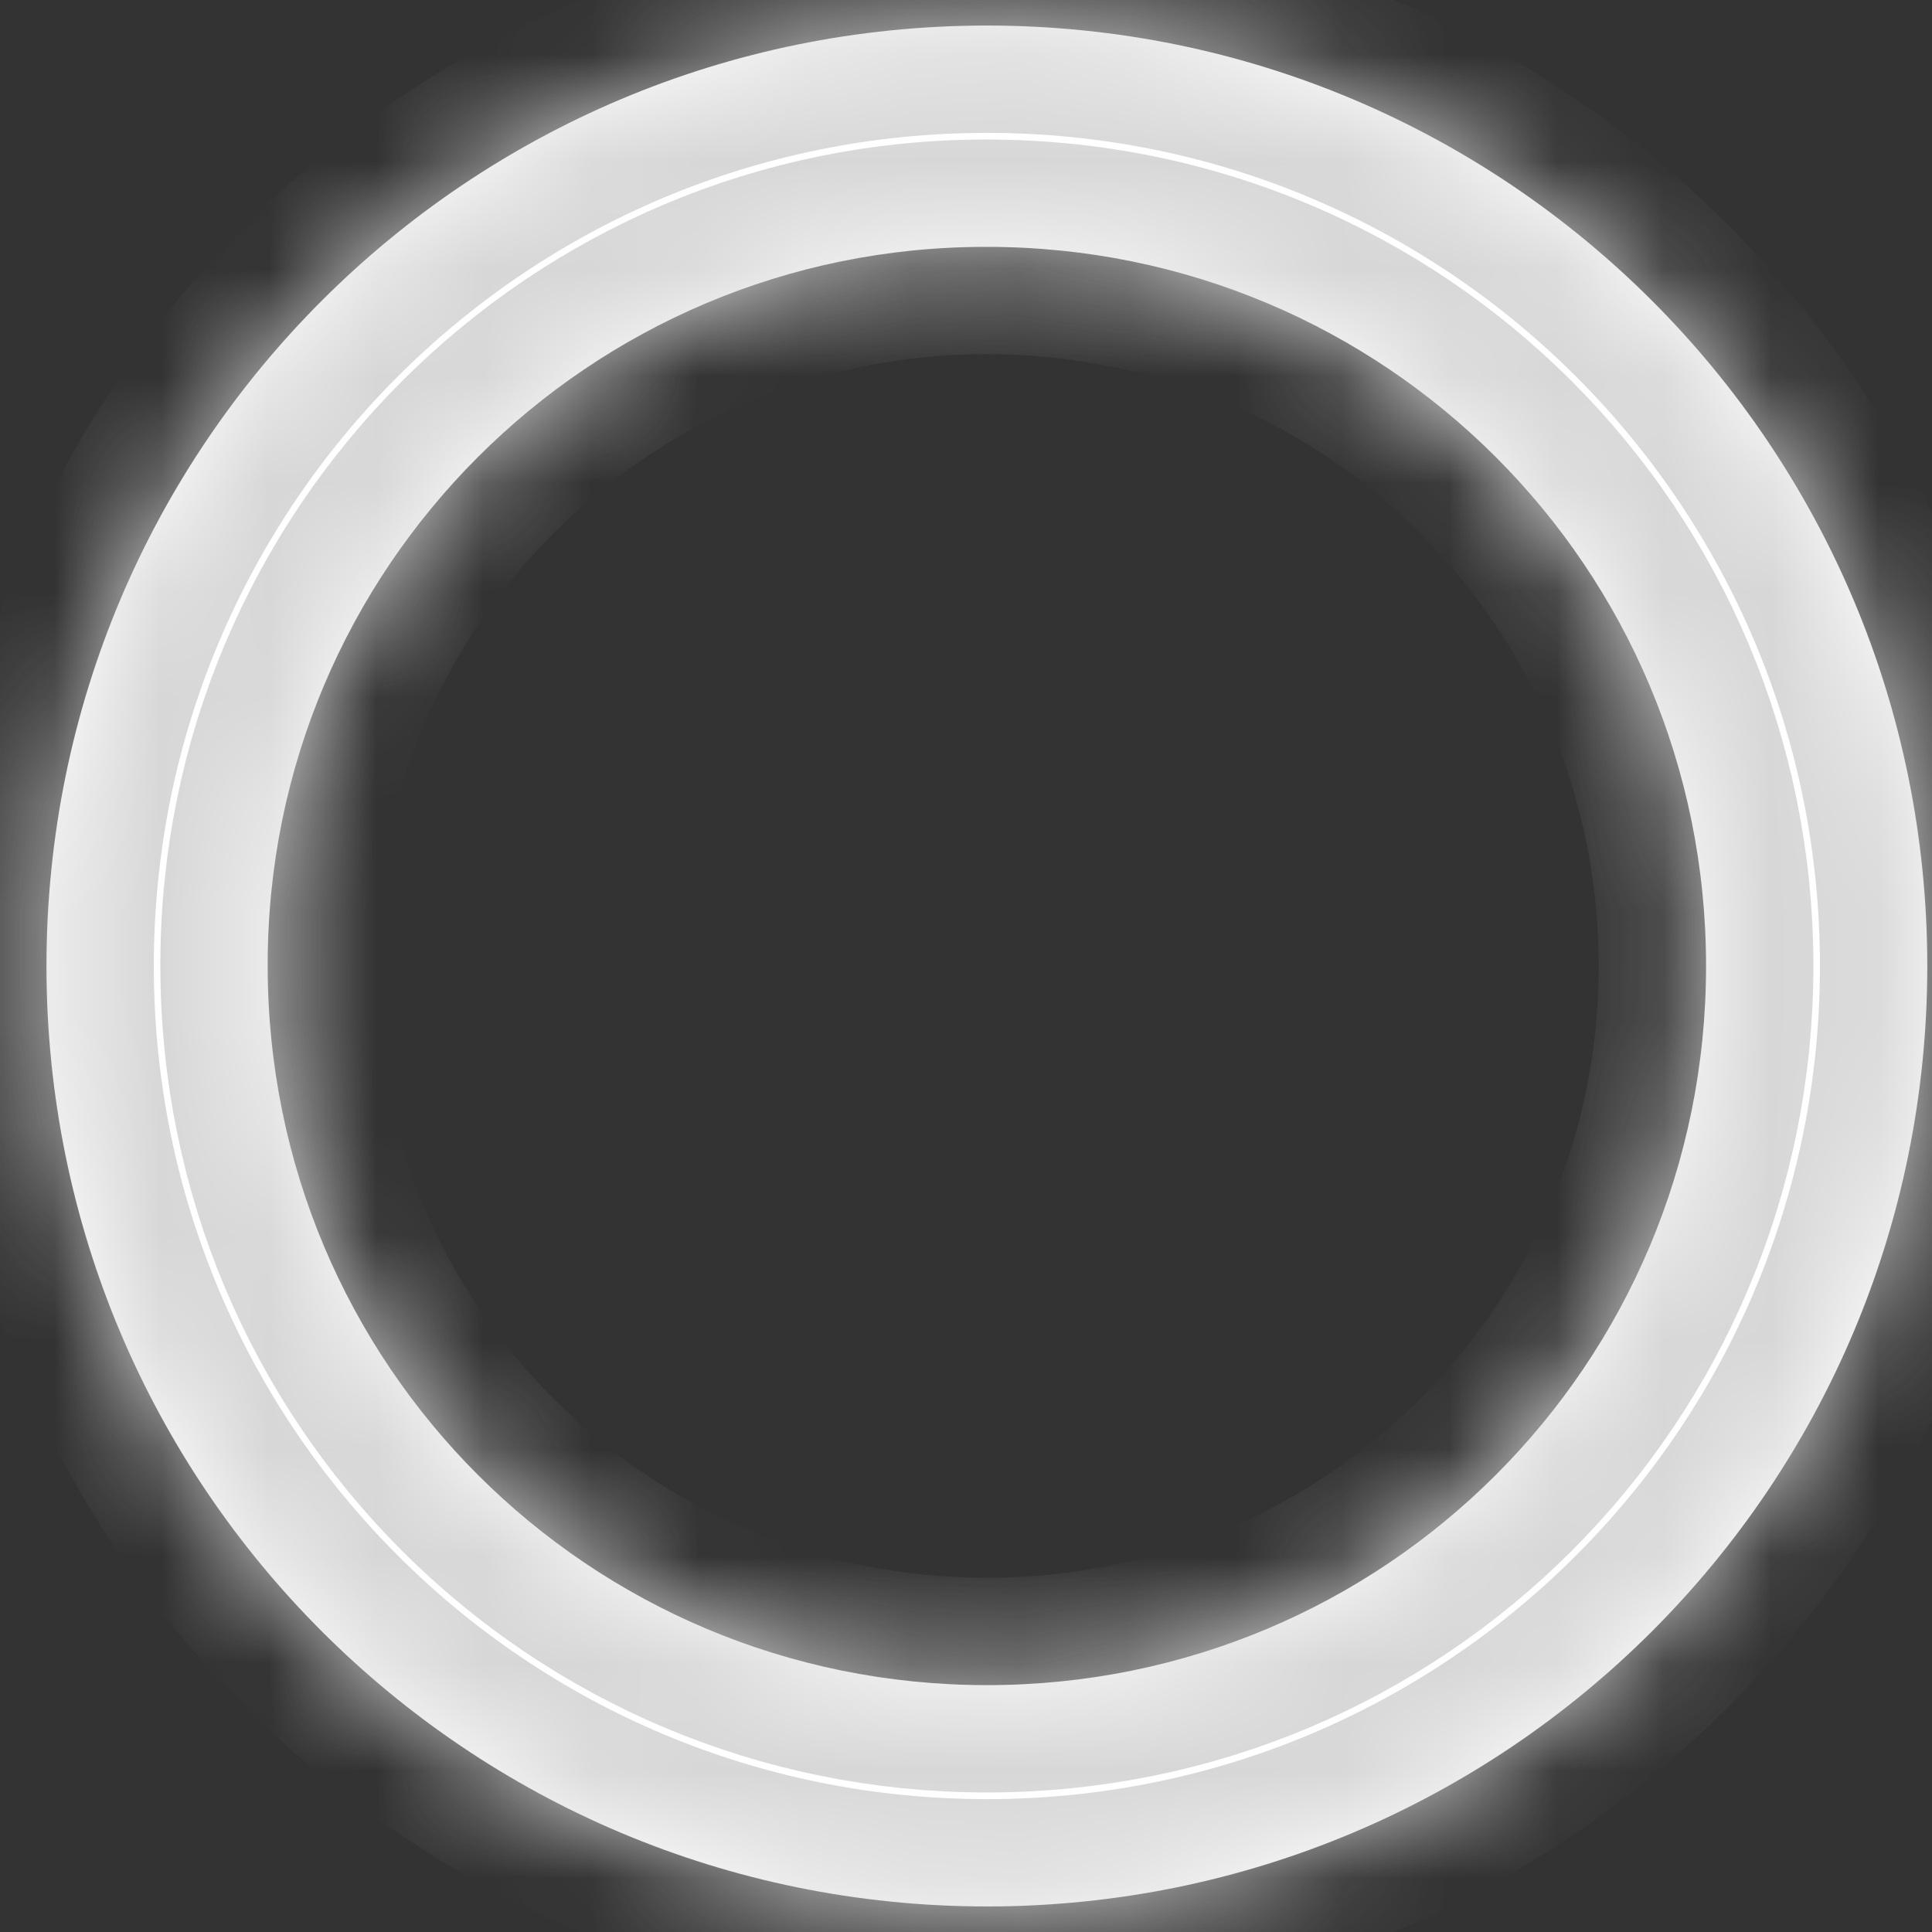 ﻿<?xml version="1.0" encoding="utf-8"?>
<svg version="1.1" xmlns:xlink="http://www.w3.org/1999/xlink" width="18px" height="18px" xmlns="http://www.w3.org/2000/svg">
  <rect width="100%" height="100%" fill="#333333" stroke="none"/>
  <defs>
    <mask fill="white" id="clip284">
      <path d="M 0.433 9  C 0.433 4.155  4.35 0.238  9.195 0.238  C 14.039 0.238  17.956 4.155  17.956 9  C 17.956 13.845  14.039 17.762  9.195 17.762  C 4.35 17.762  0.433 13.845  0.433 9  Z M 2.494 9  C 2.494 12.711  5.484 15.7  9.195 15.7  C 12.905 15.7  15.895 12.711  15.895 9  C 15.895 5.289  12.905 2.3  9.195 2.3  C 9.19 2.3  9.185 2.3  9.181 2.3  C 5.488 2.3  2.494 5.293  2.494 8.986  C 2.494 8.991  2.494 8.995  2.494 9  Z " fill-rule="evenodd" />
    </mask>
  </defs>
  <g transform="matrix(1 0 0 1 -331 -12 )">
    <path d="M 0.433 9  C 0.433 4.155  4.35 0.238  9.195 0.238  C 14.039 0.238  17.956 4.155  17.956 9  C 17.956 13.845  14.039 17.762  9.195 17.762  C 4.35 17.762  0.433 13.845  0.433 9  Z M 2.494 9  C 2.494 12.711  5.484 15.7  9.195 15.7  C 12.905 15.7  15.895 12.711  15.895 9  C 15.895 5.289  12.905 2.3  9.195 2.3  C 9.19 2.3  9.185 2.3  9.181 2.3  C 5.488 2.3  2.494 5.293  2.494 8.986  C 2.494 8.991  2.494 8.995  2.494 9  Z " fill-rule="nonzero" fill="#ffffff" stroke="none" transform="matrix(1 0 0 1 331 12 )" />
    <path d="M 0.433 9  C 0.433 4.155  4.35 0.238  9.195 0.238  C 14.039 0.238  17.956 4.155  17.956 9  C 17.956 13.845  14.039 17.762  9.195 17.762  C 4.35 17.762  0.433 13.845  0.433 9  Z " stroke-width="2" stroke="#d7d7d7" fill="none" transform="matrix(1 0 0 1 331 12 )" mask="url(#clip284)" />
    <path d="M 2.494 9  C 2.494 12.711  5.484 15.7  9.195 15.7  C 12.905 15.7  15.895 12.711  15.895 9  C 15.895 5.289  12.905 2.3  9.195 2.3  C 9.19 2.3  9.185 2.3  9.181 2.3  C 5.488 2.3  2.494 5.293  2.494 8.986  C 2.494 8.991  2.494 8.995  2.494 9  Z " stroke-width="2" stroke="#d7d7d7" fill="none" transform="matrix(1 0 0 1 331 12 )" mask="url(#clip284)" />
  </g>
</svg>